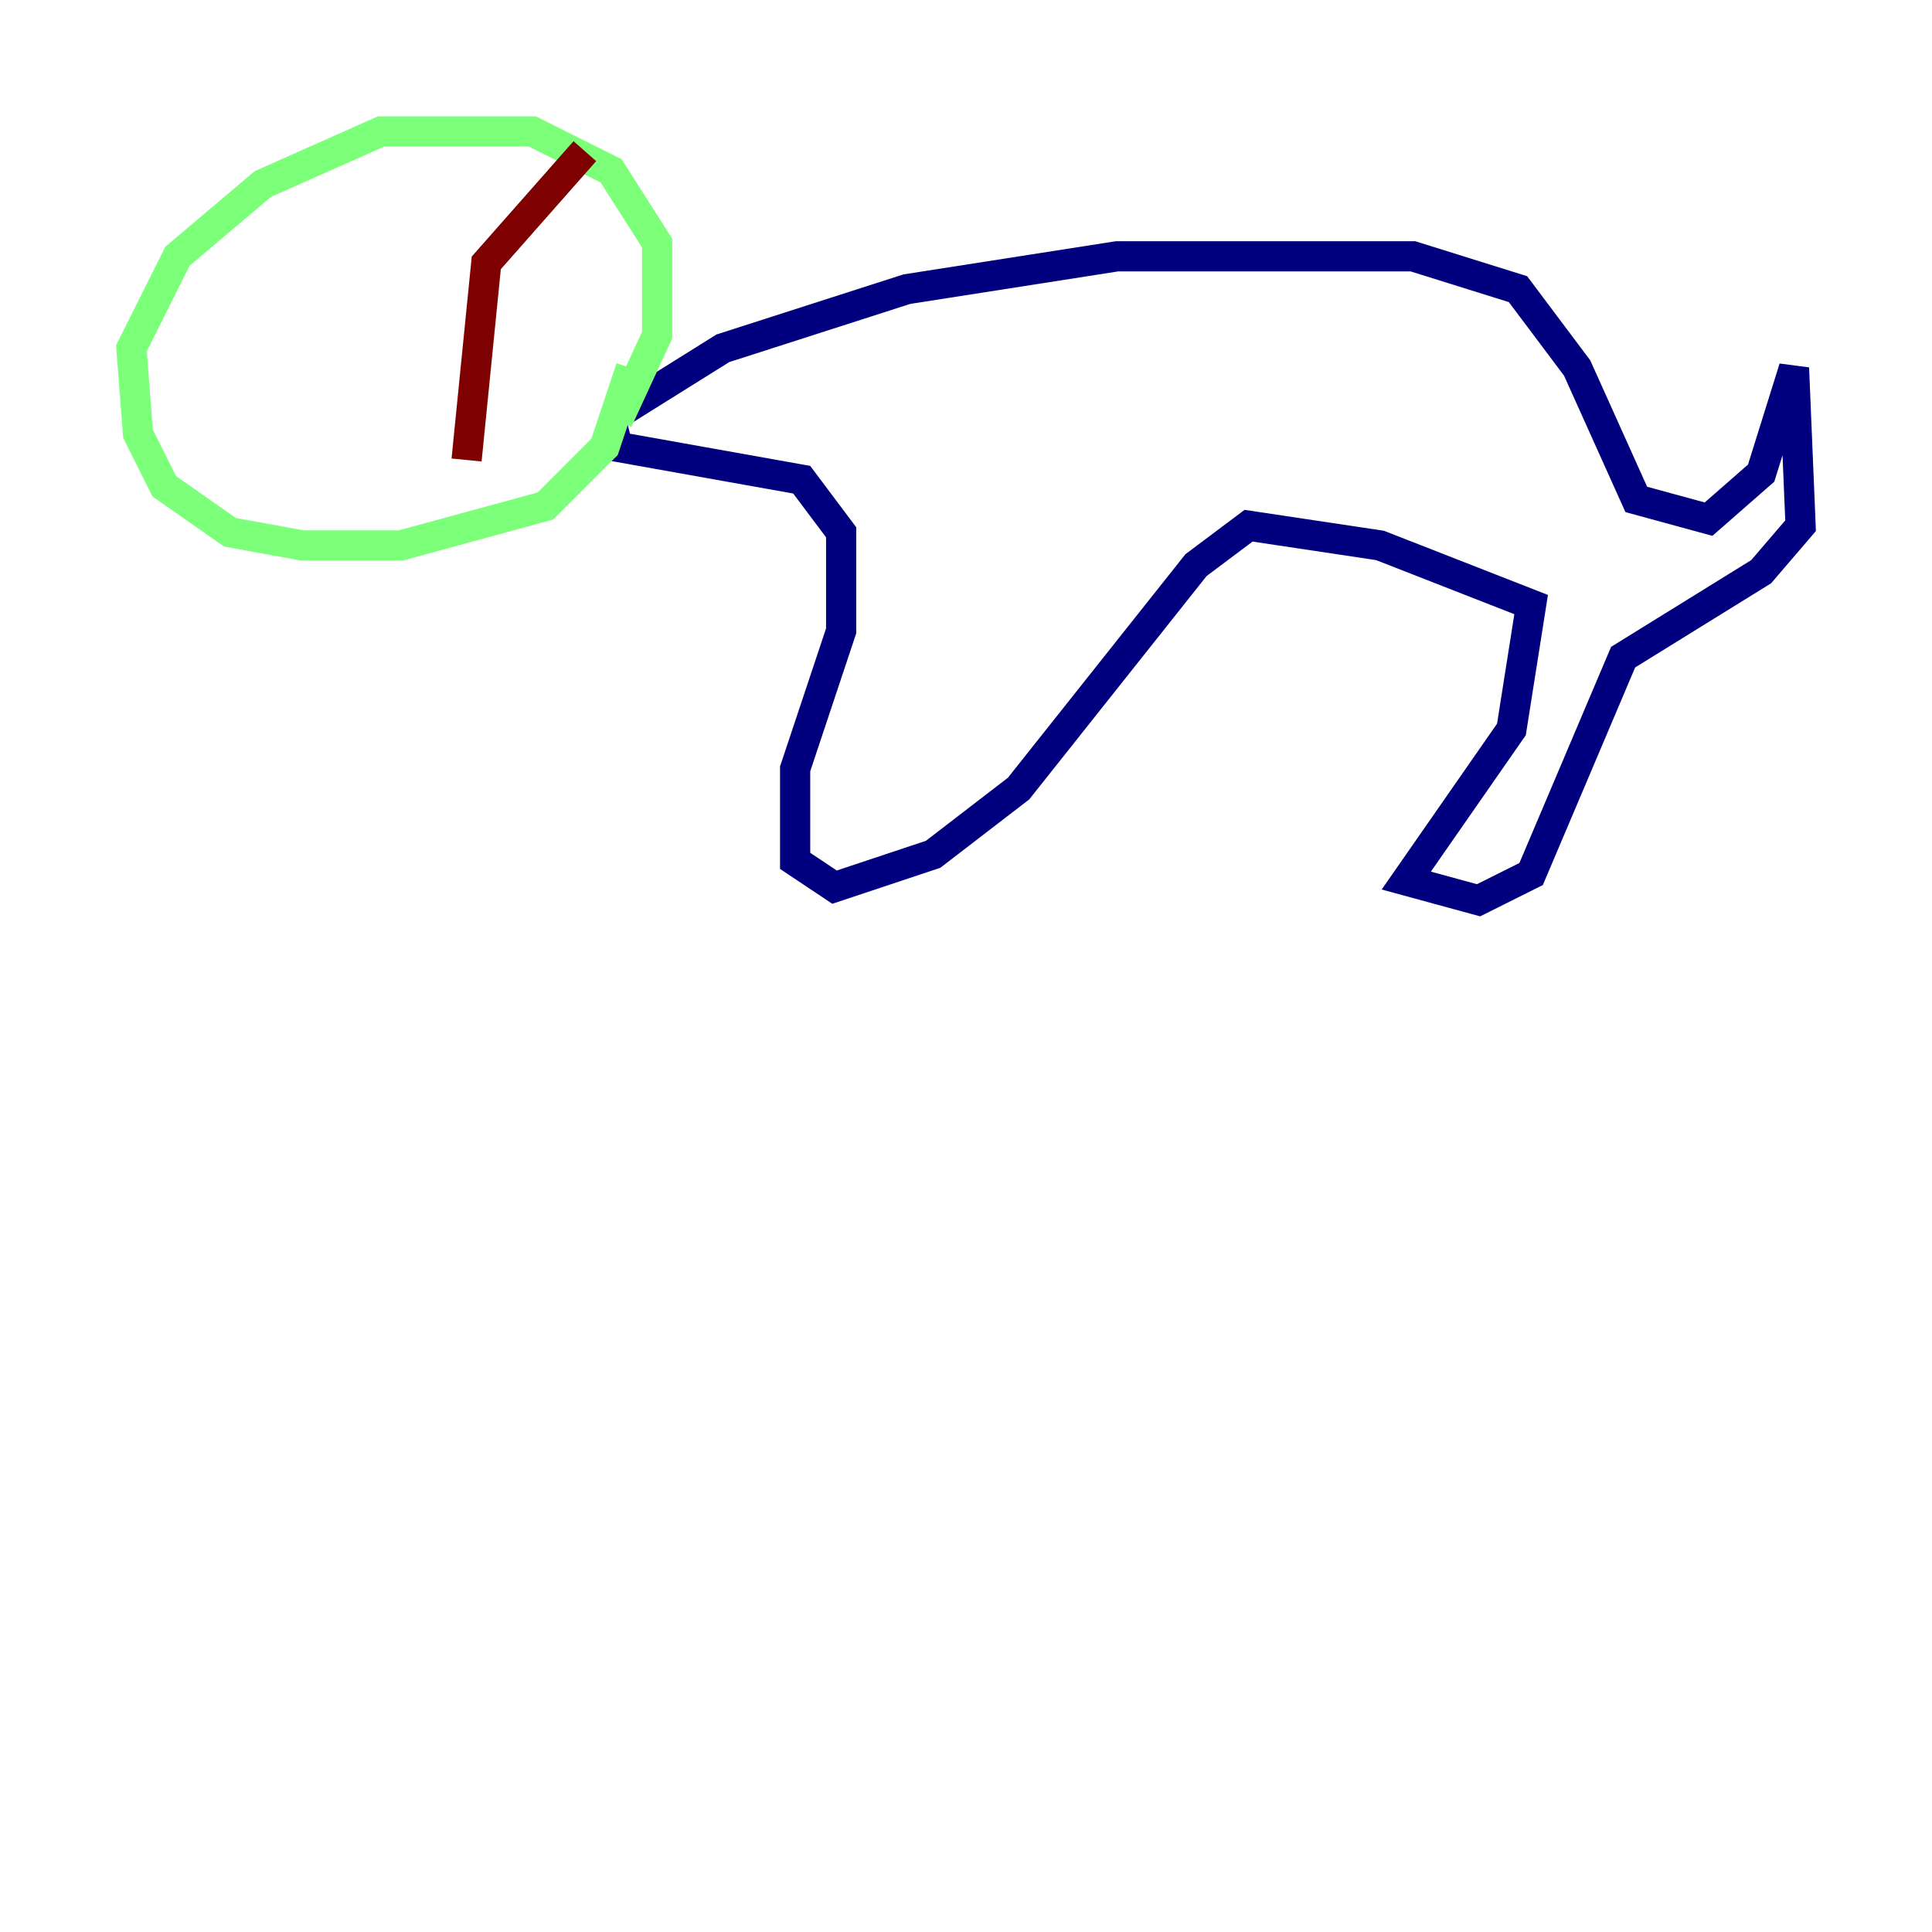 <?xml version="1.0" encoding="utf-8" ?>
<svg baseProfile="tiny" height="128" version="1.2" viewBox="0,0,128,128" width="128" xmlns="http://www.w3.org/2000/svg" xmlns:ev="http://www.w3.org/2001/xml-events" xmlns:xlink="http://www.w3.org/1999/xlink"><defs /><polyline fill="none" points="40.925,27.429 47.891,23.075 60.082,19.157 74.014,16.98 93.605,16.98 100.571,19.157 104.49,24.381 108.408,33.088 113.197,34.395 116.68,31.347 118.857,24.381 119.293,34.83 116.68,37.878 107.537,43.537 101.442,57.905 97.959,59.646 93.17,58.34 100.136,48.327 101.442,40.054 91.429,36.136 82.721,34.83 79.238,37.442 67.483,52.245 61.823,56.599 55.292,58.776 52.68,57.034 52.68,50.939 55.728,41.796 55.728,35.265 53.116,31.782 40.925,29.605 40.49,27.864" stroke="#00007f" stroke-width="2" /><polyline fill="none" points="40.925,27.864 43.537,22.204 43.537,16.109 40.49,11.32 35.265,8.707 25.252,8.707 17.415,12.191 11.755,16.98 8.707,23.075 9.143,28.735 10.884,32.218 15.238,35.265 20.027,36.136 26.558,36.136 36.136,33.524 40.054,29.605 41.796,24.381" stroke="#7cff79" stroke-width="2" /><polyline fill="none" points="38.748,10.014 32.218,17.415 30.912,30.476" stroke="#7f0000" stroke-width="2" /></svg>